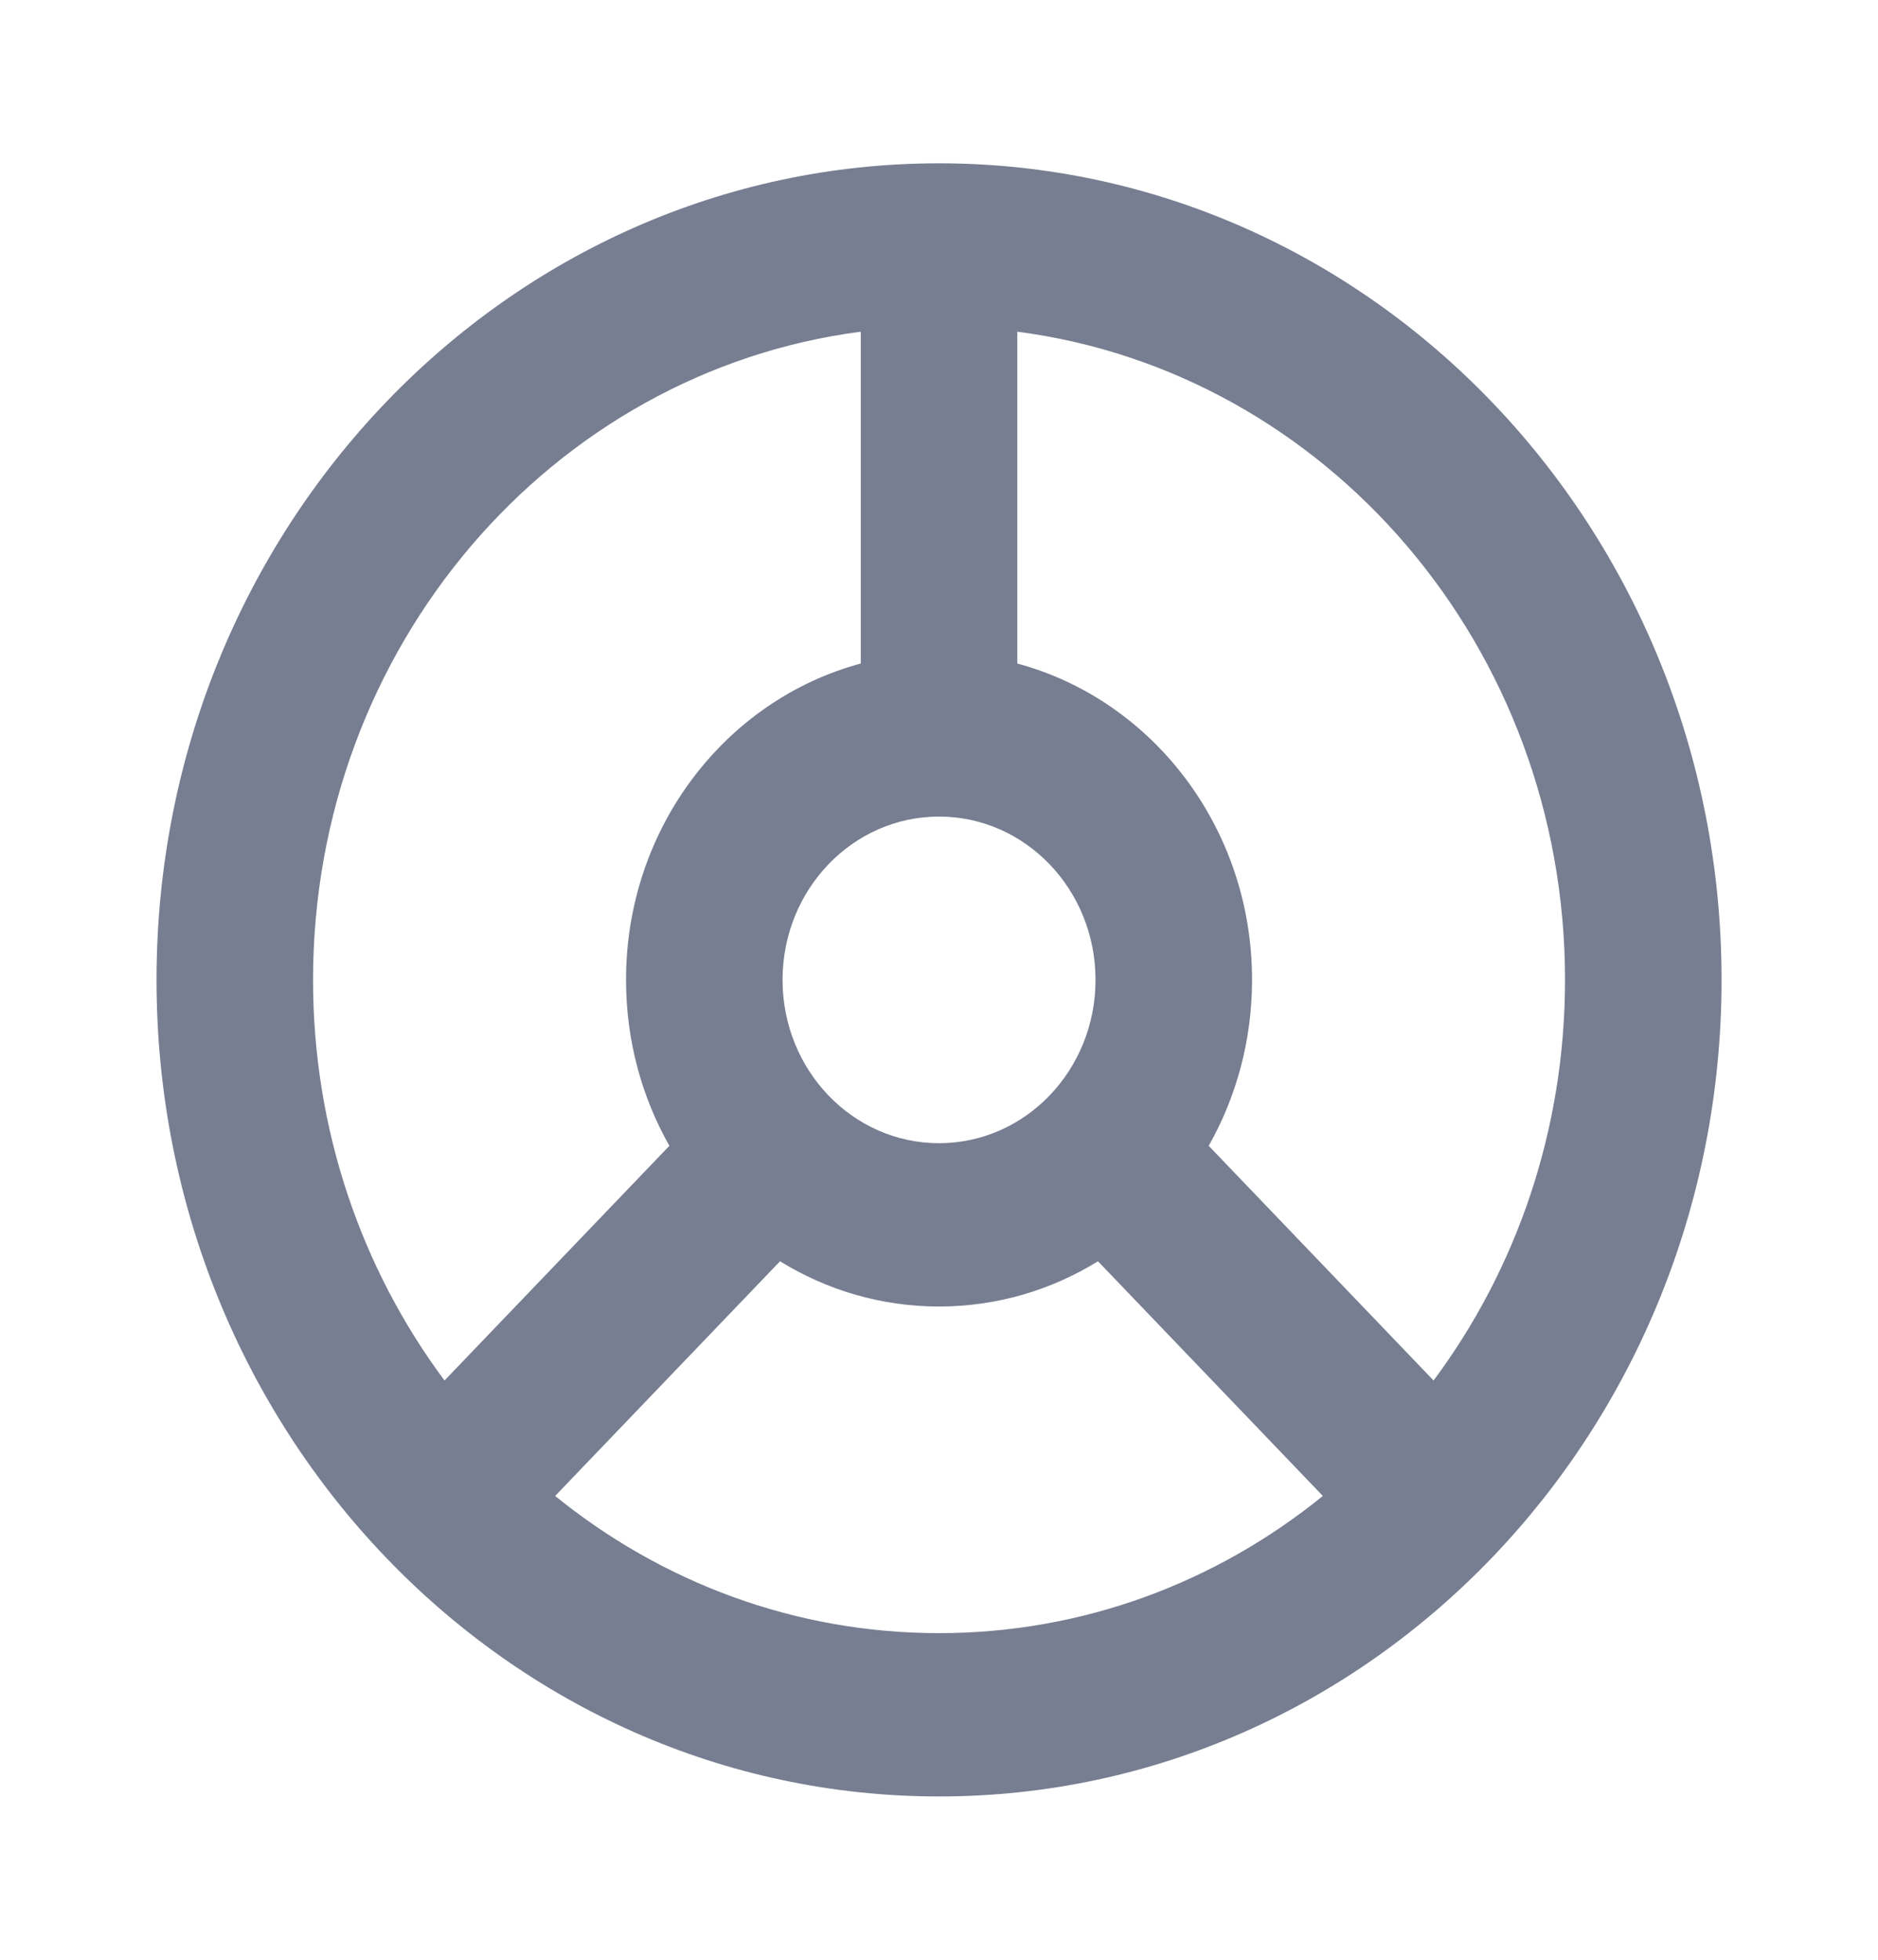 <svg width="23" height="24" viewBox="0 0 23 24" fill="none" xmlns="http://www.w3.org/2000/svg">
<path fill-rule="evenodd" clip-rule="evenodd" d="M11.5 22C16.793 22 21.084 17.523 21.084 12C21.084 6.477 16.793 2 11.5 2C6.208 2 1.917 6.477 1.917 12C1.917 17.523 6.208 22 11.5 22ZM17.557 16.906C18.566 15.551 19.167 13.849 19.167 12C19.167 7.92 16.241 4.554 12.459 4.062V8.126C14.112 8.57 15.334 10.136 15.334 12C15.334 12.742 15.14 13.437 14.803 14.032L17.557 16.906ZM16.201 18.32L13.447 15.446C12.877 15.798 12.211 16 11.5 16C10.79 16 10.124 15.798 9.553 15.446L6.799 18.32C8.097 19.373 9.729 20 11.5 20C13.272 20 14.903 19.373 16.201 18.32ZM7.667 12C7.667 12.742 7.861 13.437 8.198 14.032L5.444 16.906C4.435 15.551 3.834 13.849 3.834 12C3.834 7.92 6.76 4.554 10.542 4.062V8.126C8.889 8.57 7.667 10.136 7.667 12ZM11.5 14C12.559 14 13.417 13.105 13.417 12C13.417 10.895 12.559 10 11.5 10C10.442 10 9.584 10.895 9.584 12C9.584 13.105 10.442 14 11.5 14Z" fill="#777E91"/>
</svg>

